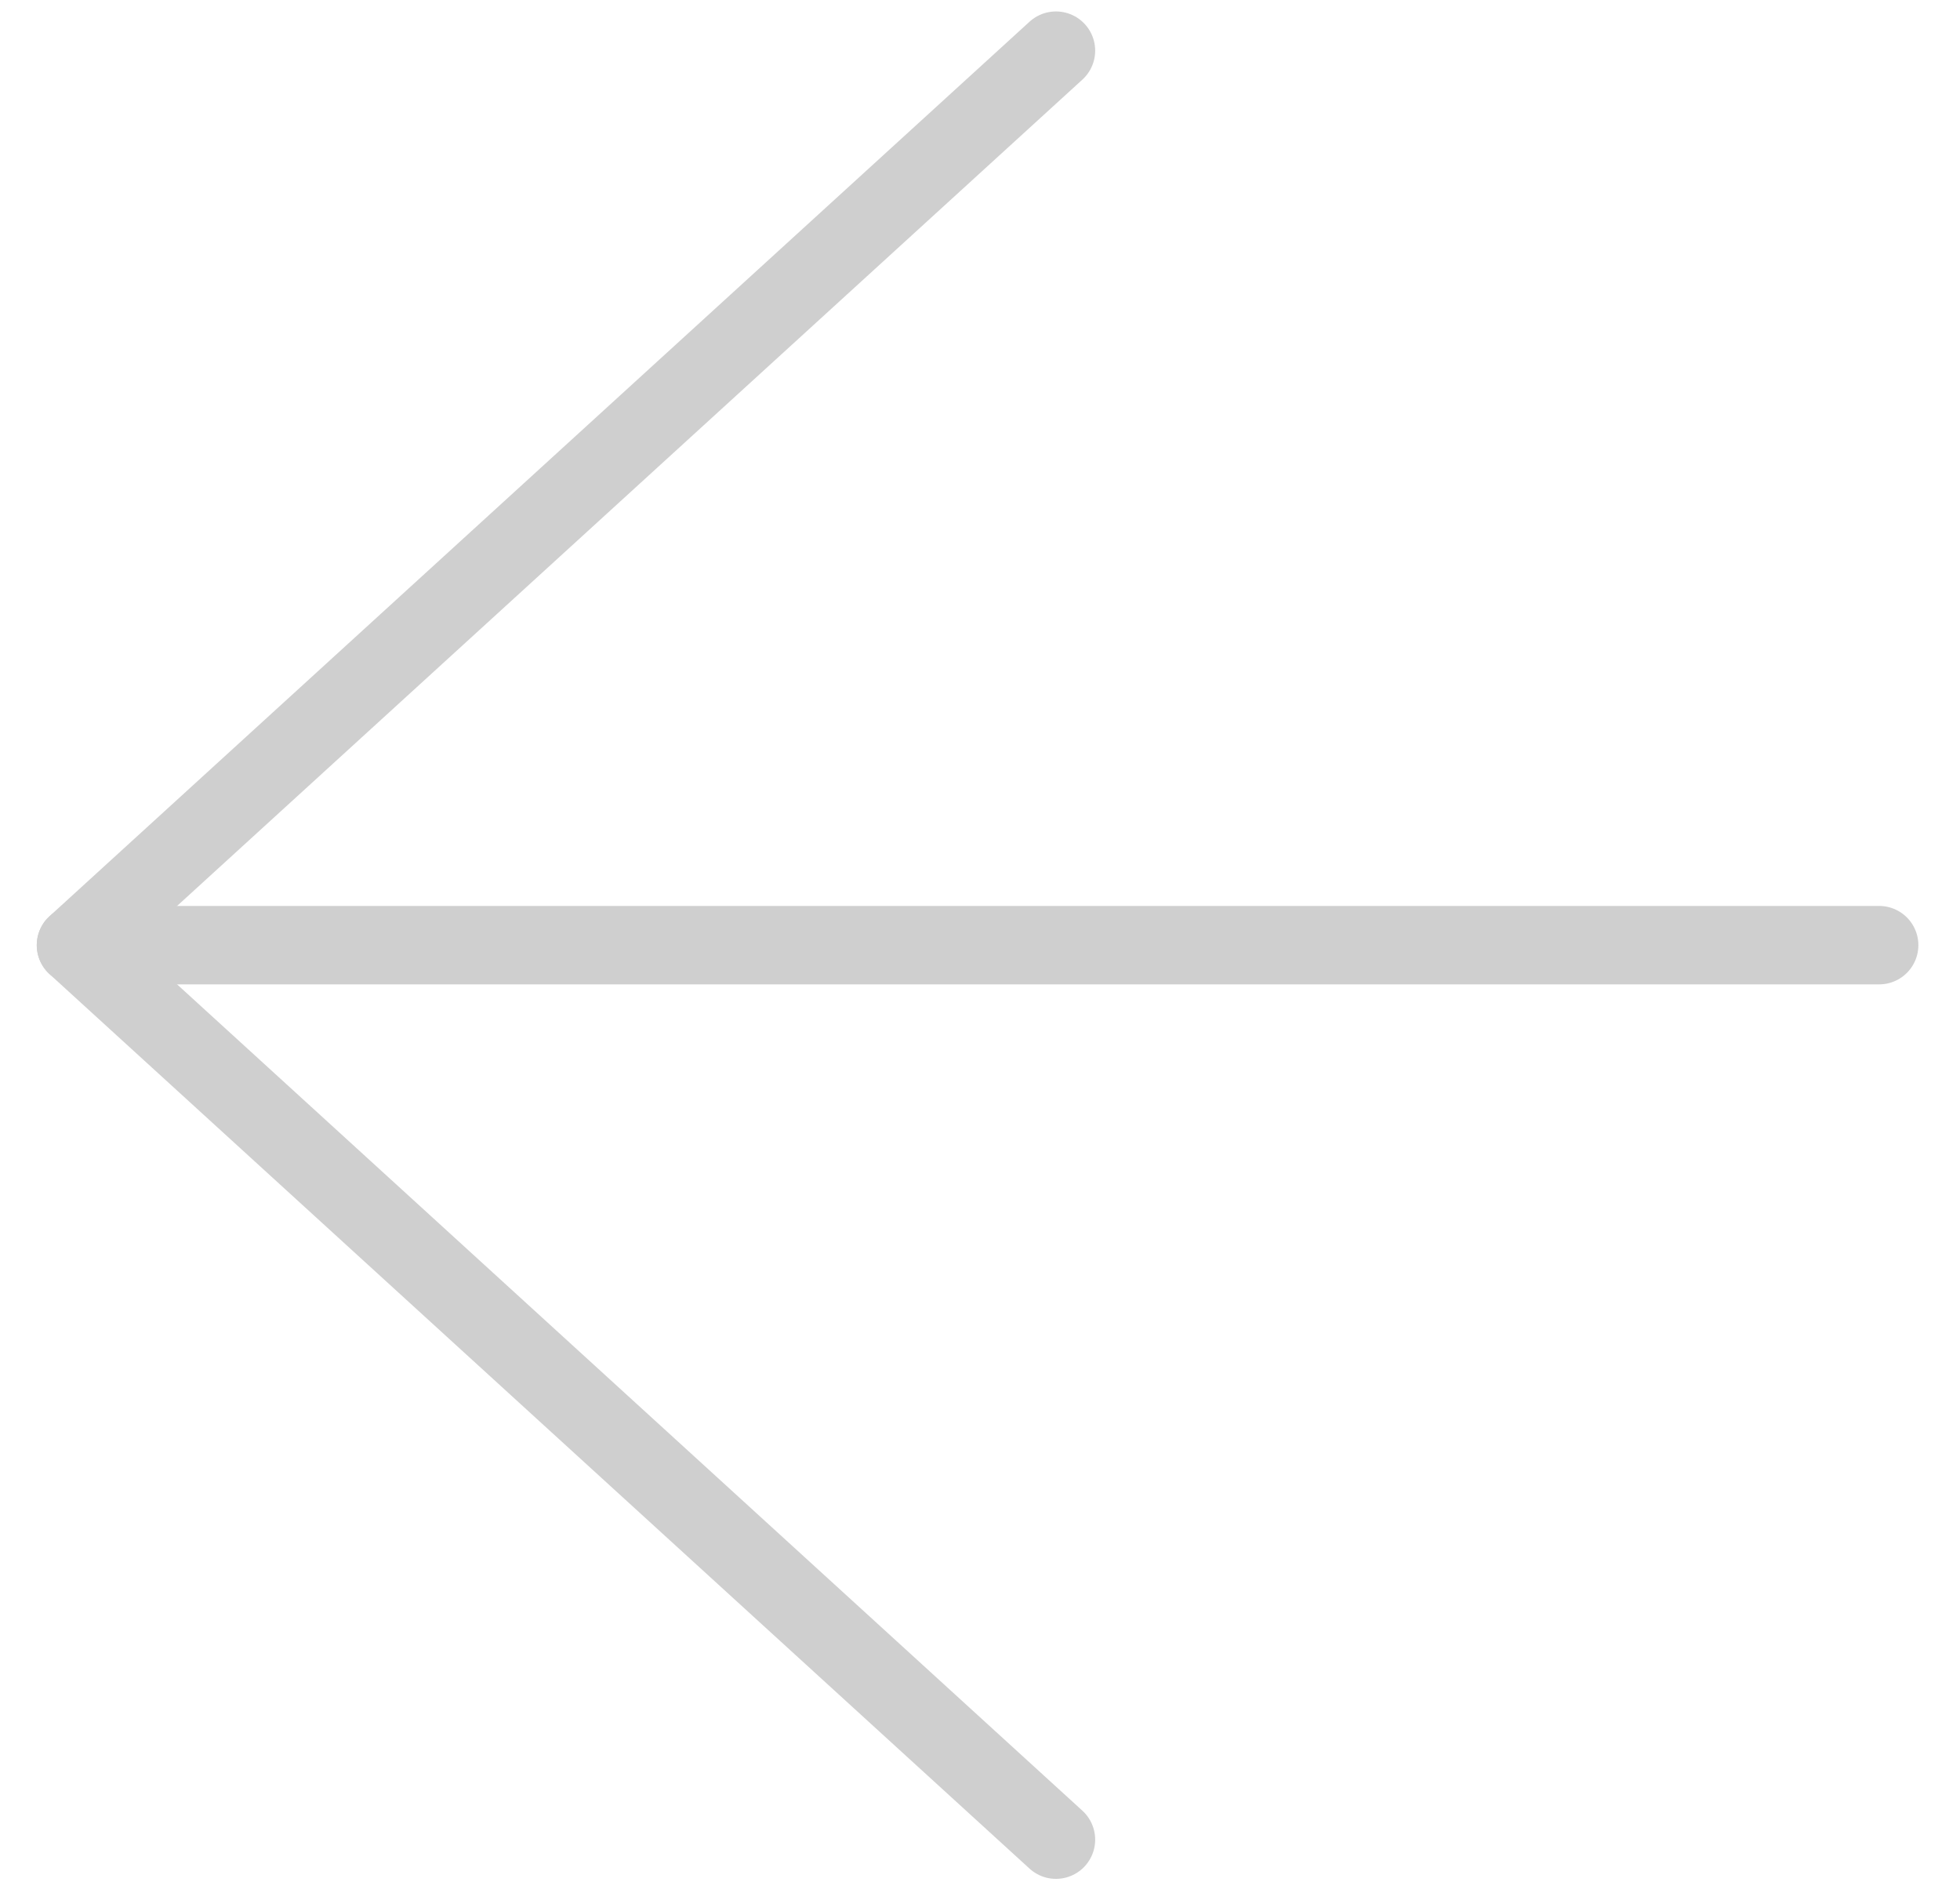 <?xml version="1.0" encoding="UTF-8"?>
<svg width="25px" height="24px" viewBox="0 0 25 24" version="1.1" xmlns="http://www.w3.org/2000/svg"
>
    <g id="Icons" stroke="none" stroke-width="1" fill="none" fill-rule="evenodd" stroke-linecap="round"
       stroke-linejoin="round">
        <g id="Dev-icons" transform="translate(-87, -219)" stroke="#CFCFCF">
            <g id="Arrow-Left---disabled" transform="translate(87, 219)">
                <g id="Group" transform="translate(0.5, 0.2)">
                    <path d="M0.469,11.853 L23.469,11.853" id="Stroke-372"></path>
                    <polyline id="Stroke-373"
                              points="12.969 0.446 0.469 11.853 12.969 23.26"></polyline>
                </g>
            </g>
        </g>
    </g>
</svg>